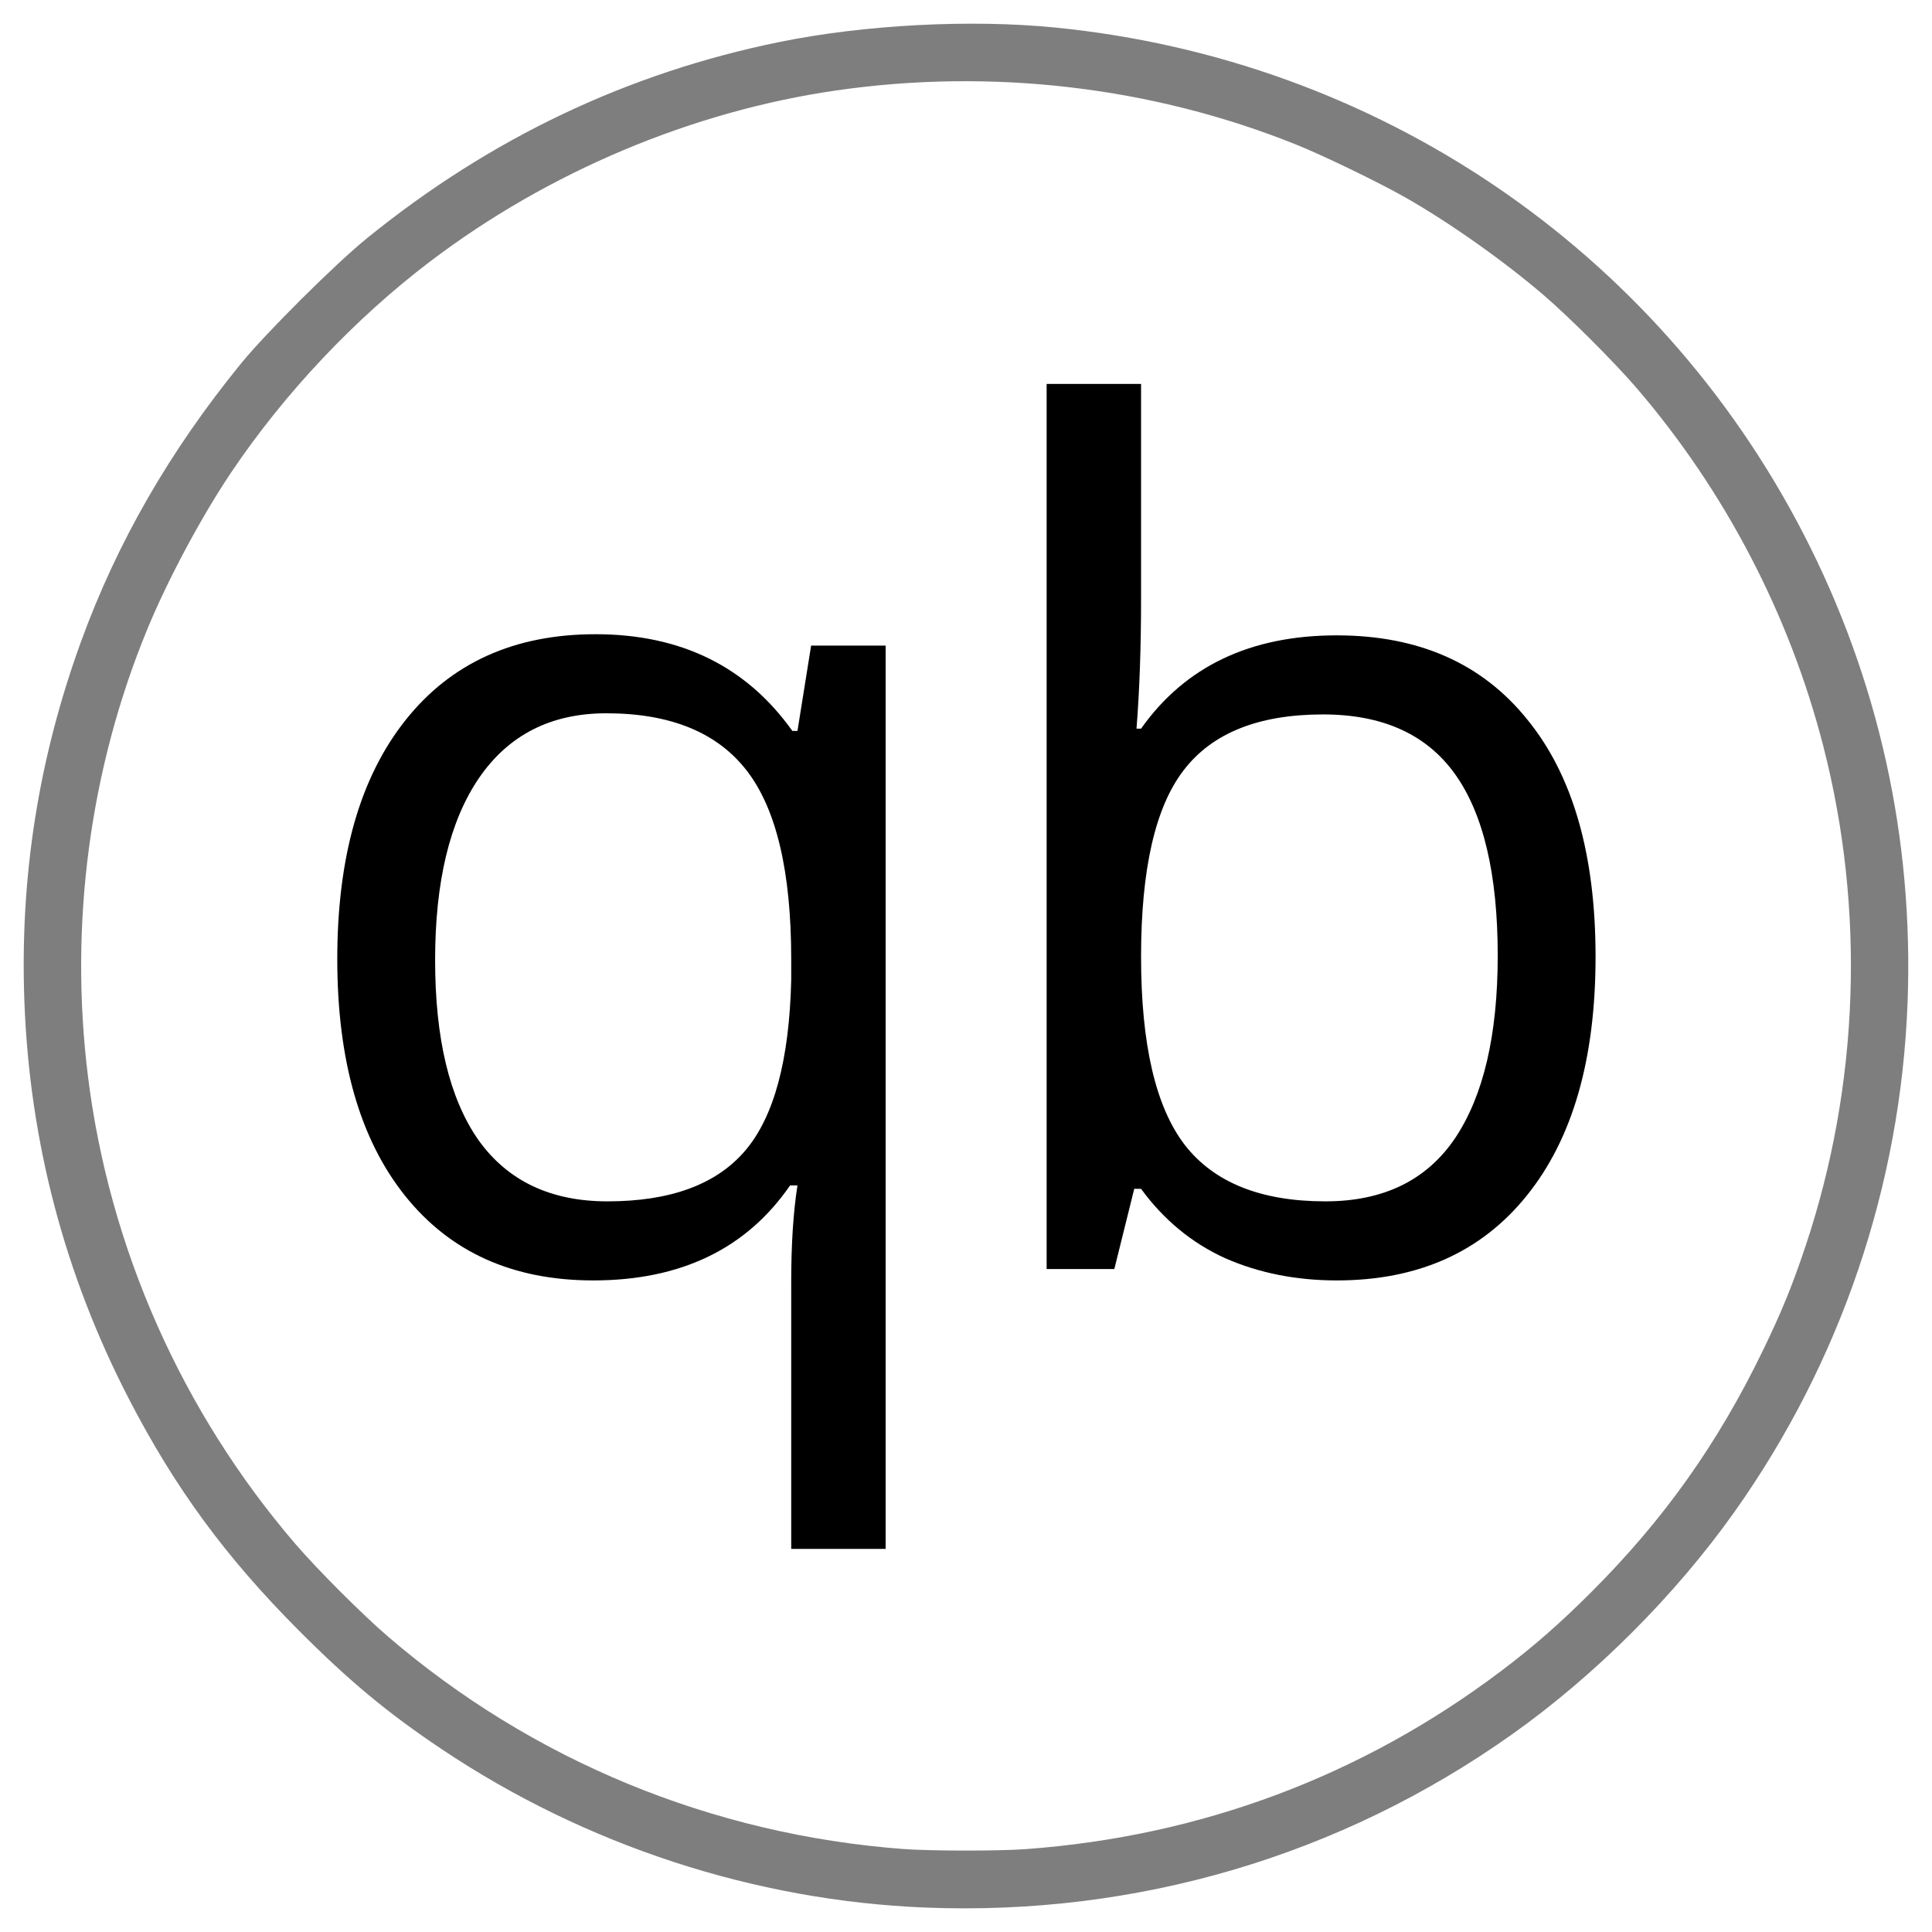 <?xml version="1.0" encoding="UTF-8" standalone="no"?>
<svg
   height="1024"
   viewBox="0 0 1024 1024"
   width="1024"
   version="1.1"
   id="svg3"
   sodipodi:docname="qbittorrent-tray.svg"
   inkscape:version="1.3.2 (1:1.3.2+202311252150+091e20ef0f)"
   xmlns:inkscape="http://www.inkscape.org/namespaces/inkscape"
   xmlns:sodipodi="http://sodipodi.sourceforge.net/DTD/sodipodi-0.dtd"
   xmlns="http://www.w3.org/2000/svg"
   xmlns:svg="http://www.w3.org/2000/svg">
  <sodipodi:namedview
     id="namedview1"
     pagecolor="#ffffff"
     bordercolor="#000000"
     borderopacity="0.25"
     inkscape:showpageshadow="2"
     inkscape:pageopacity="0.0"
     inkscape:pagecheckerboard="0"
     inkscape:deskcolor="#d1d1d1"
     inkscape:zoom="1.1279297"
     inkscape:cx="512"
     inkscape:cy="512"
     inkscape:window-width="2560"
     inkscape:window-height="1355"
     inkscape:window-x="1920"
     inkscape:window-y="0"
     inkscape:window-maximized="1"
     inkscape:current-layer="svg3" />
  <defs
     id="defs3">
    <linearGradient
       id="swatch7"
       inkscape:swatch="solid">
      <stop
         style="stop-color:#808080;stop-opacity:1;"
         offset="0"
         id="stop8" />
    </linearGradient>
  </defs>
  <linearGradient
     id="a"
     gradientUnits="userSpaceOnUse"
     x1="348.283"
     x2="782.06"
     y1="0"
     y2="786.483">
    <stop
       offset="0"
       stop-color="#72b4f5"
       id="stop1"
       style="stop-color:#00790b;stop-opacity:1;" />
    <stop
       offset="1"
       stop-color="#356ebf"
       id="stop2"
       style="stop-color:#889100;stop-opacity:1;" />
  </linearGradient>
  <g
     fill="none"
     fill-rule="evenodd"
     transform="matrix(0.977,0,0,0.977,12,12)"
     id="g3">
    <path
       d="m 712.898,332.399 q 66.657,0 103.38,45.671 37.03,45.364 37.03,128.684 0,83.32 -37.34,129.61 -37.03,45.98 -103.07,45.98 -33.02,0 -60.484,-12.035 -27.156,-12.344 -45.672,-37.649 h -3.703 l -10.8,43.512 H 555.515 V 196 h 51.227 v 116.65 q 0,39.191 -2.469,70.359 h 2.47 q 35.796,-50.61 106.155,-50.61 z m -7.406,42.894 q -52.46,0 -75.605,30.242 -23.145,29.934 -23.145,101.219 0,71.285 23.762,102.145 23.761,30.55 76.222,30.55 47.215,0 70.36,-34.254 23.144,-34.562 23.144,-99.058 0,-66.04 -23.144,-98.442 -23.145,-32.402 -71.594,-32.402 z"
       fill="#ffffff"
       id="path2"
       style="fill:#000000;fill-opacity:1" />
    <path
       d="m 317.273,639.45 q 51.227,0 74.68,-27.466 23.453,-27.464 24.996,-92.578 v -11.418 q 0,-70.976 -24.07,-102.144 -24.07,-31.168 -76.223,-31.168 -45.055,0 -69.125,35.18 -23.762,34.87 -23.762,98.75 0,63.879 23.454,97.515 23.761,33.328 70.05,33.328 z m -7.715,42.894 q -65.421,0 -102.144,-45.98 -36.723,-45.981 -36.723,-128.376 0,-83.011 37.032,-129.609 37.03,-46.598 103.07,-46.598 69.433,0 106.773,52.461 h 2.778 l 7.406,-46.289 h 40.426 V 828 H 416.949 V 683.27 q 0,-30.86 3.395,-52.461 h -4.012 q -35.488,51.535 -106.774,51.535 z"
       fill="#c8e8ff"
       id="path3"
       style="fill:#000000;fill-opacity:1" />
  </g>
  <path
     style="fill:#7e7e7e;fill-opacity:1;stroke-width:0.887"
     d="M 490.722,1011.058 C 400.098,1007.482 310.139,978.04 234.057,927.057 205.29,907.779 185.121,891.019 158.244,864.052 119.528,825.209 92.63,788.511 68.184,741.181 34.249,675.479 15.735,605.083 12.938,531.118 10.442,465.134 20.378,401.994 43.044,339.792 62.161,287.332 90.032,238.922 127.754,192.657 141.072,176.324 177.607,139.983 194.468,126.298 259.818,73.257 332.641,38.63 413.362,22.214 c 44.926,-9.137 101.243,-12.068 146.094,-7.604 170.262,16.944 318.333,117.141 396.36,268.21 39.787,77.032 58.543,161.48 55.231,248.673 -3.676,96.77 -35.445,190.325 -91.529,269.533 -31.42,44.376 -74.118,87.073 -118.493,118.493 -90.556,64.119 -198.471,95.954 -310.303,91.54 z m 52.752,-30.968 c 92.902,-6.76 178.293,-38.722 252.048,-94.343 17.325,-13.066 31.263,-25.266 48.111,-42.114 38.289,-38.289 66.836,-78.497 90.678,-127.72 10.039,-20.725 15.704,-34.594 22.735,-55.661 28.383,-85.036 31.662,-177.976 9.34,-264.781 -17.928,-69.717 -52.053,-135.177 -98.938,-189.785 -11.704,-13.632 -35.484,-37.414 -49.135,-49.139 C 797.068,138.3 768.055,117.808 744.727,104.574 730.627,96.575 701.438,82.441 687.15,76.693 610.899,46.017 525.94,35.997 443.29,47.93 366.842,58.968 290.586,91.066 228.064,138.522 c -40.089,30.429 -77.338,69.921 -105.577,111.936 -15.704,23.365 -33.573,56.761 -44.353,82.895 -30.591,74.162 -41.528,156.492 -31.503,237.16 11.308,90.99 49.81,177.787 109.921,247.799 11.712,13.641 35.494,37.423 49.135,49.135 76.538,65.714 171.683,104.936 273.067,112.568 14.271,1.074 50.404,1.115 64.72,0.074 z"
     id="path4" />
</svg>
